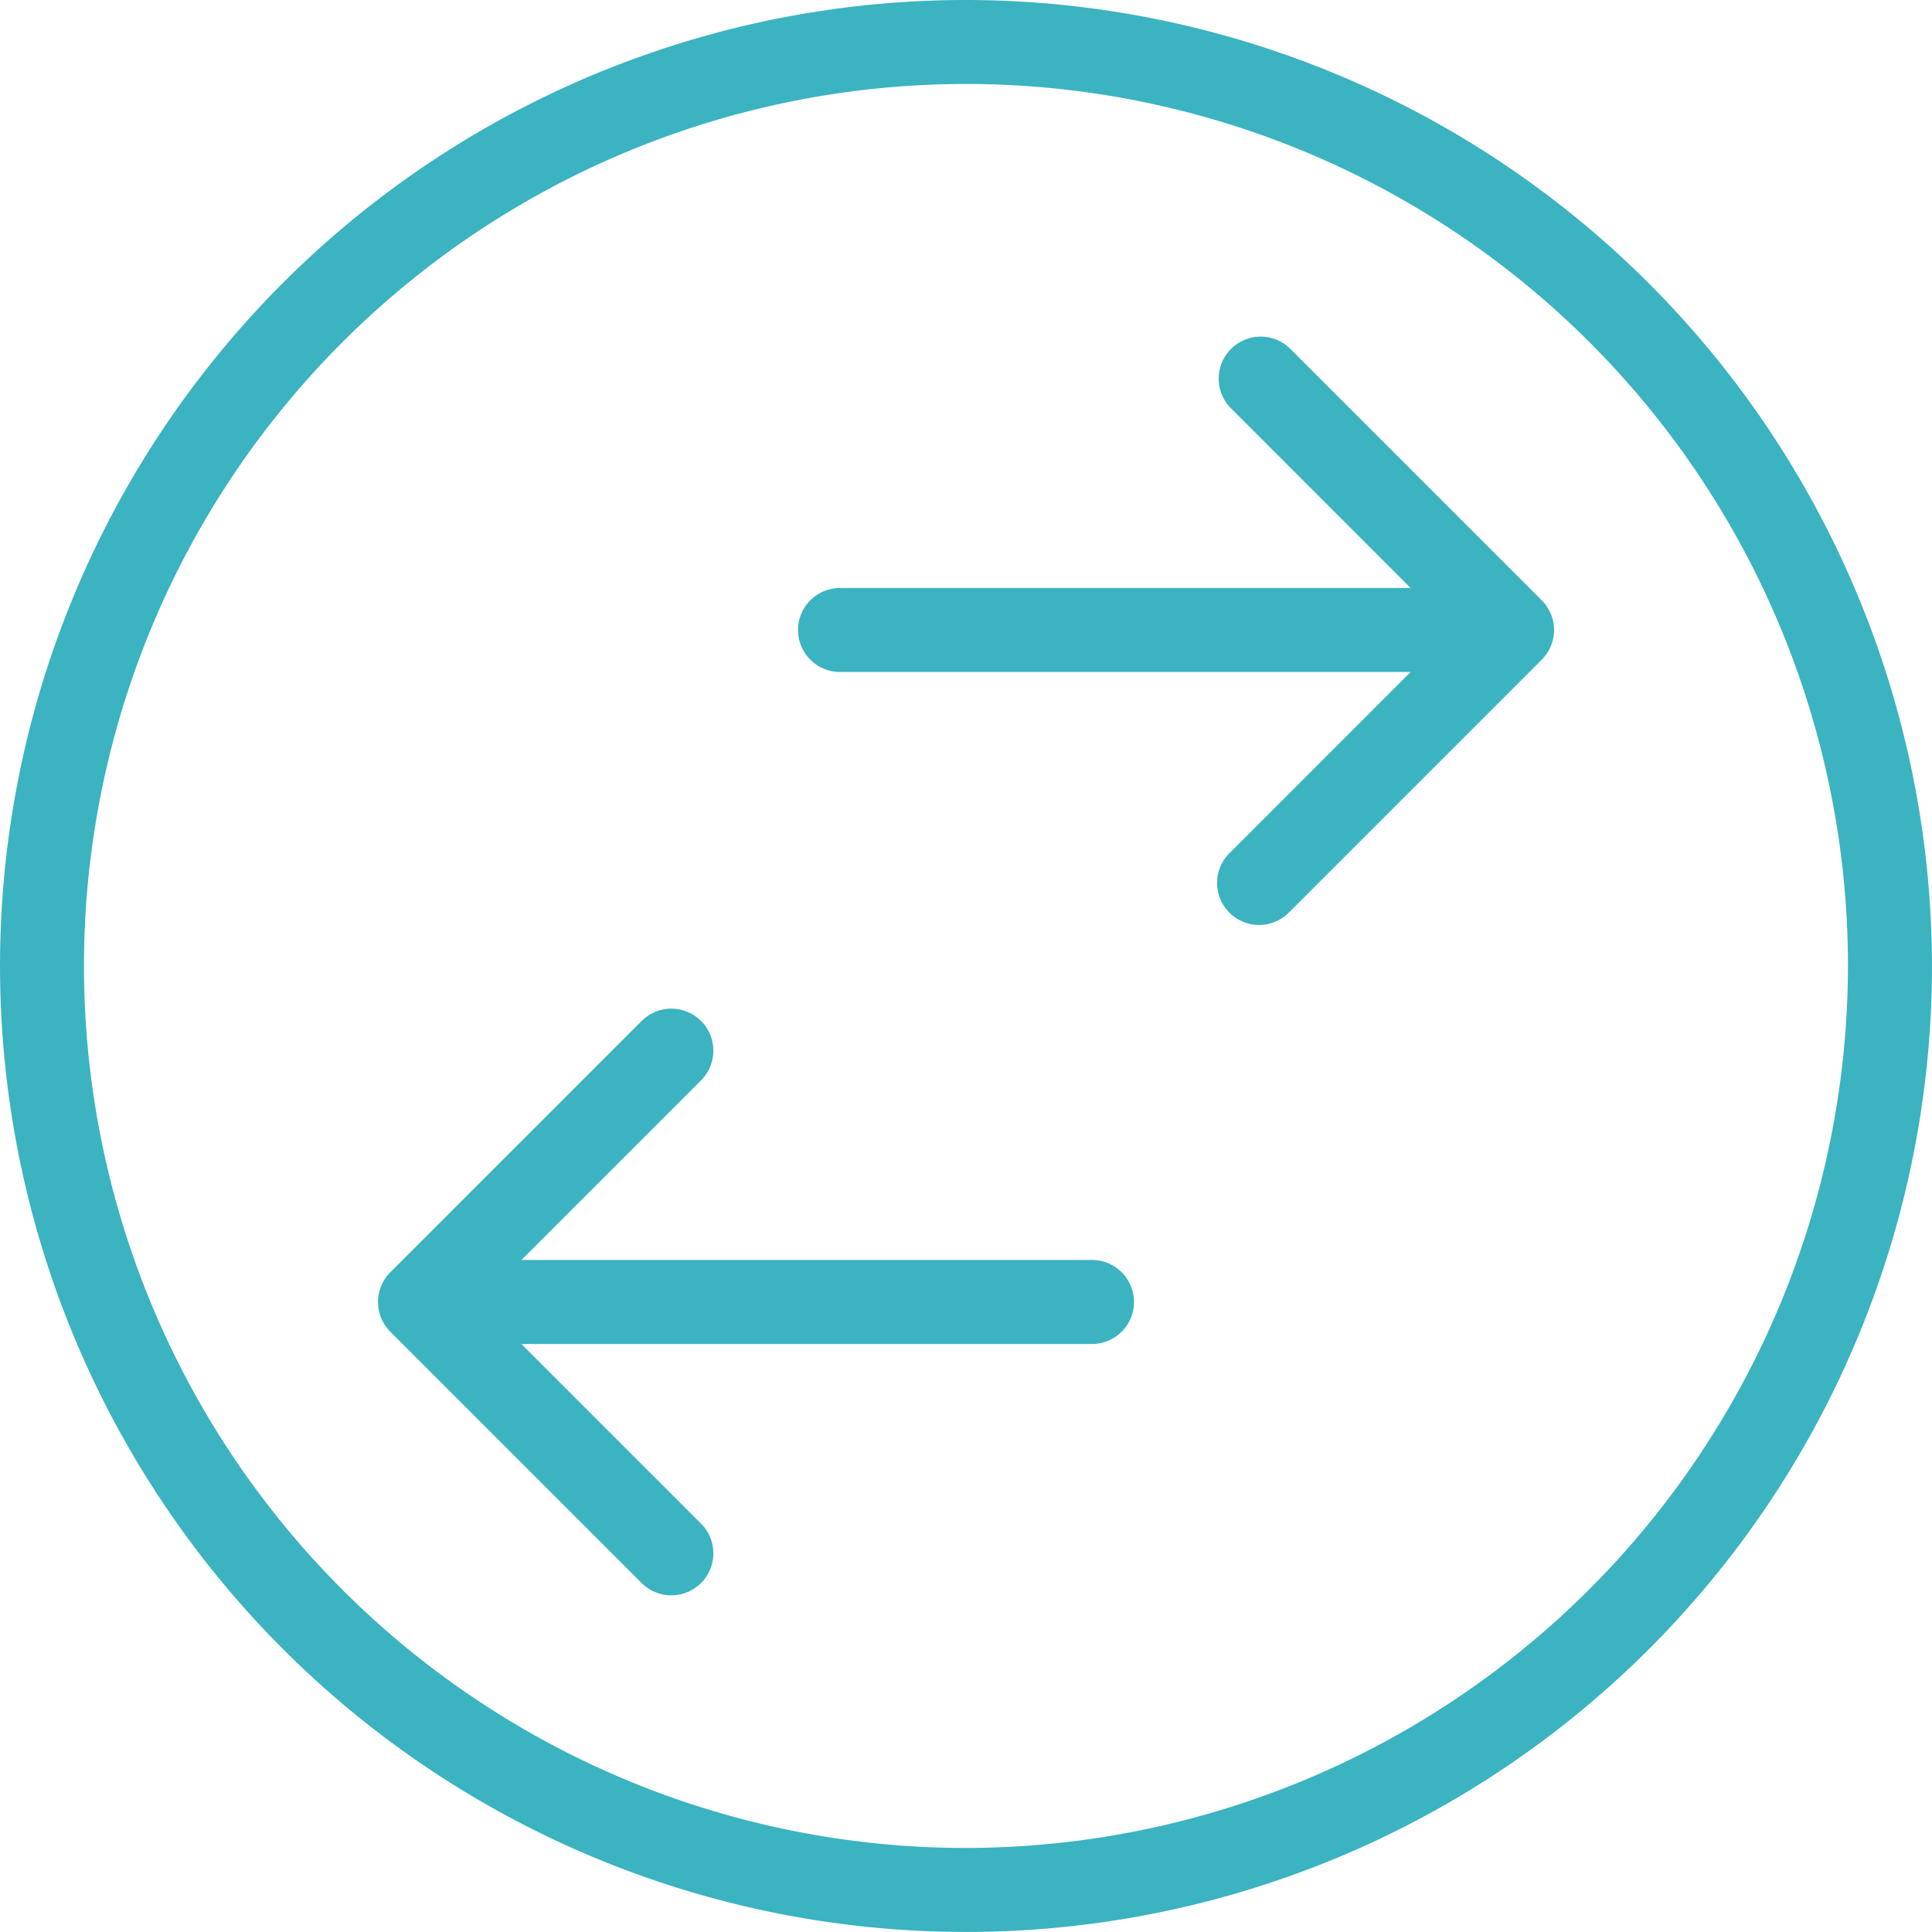 <svg xmlns="http://www.w3.org/2000/svg" width="76.352" height="76.351" viewBox="0 0 76.352 76.351">
  <g id="exchange-change-svgrepo-com" transform="translate(2 26)">
    <g id="Group_2" data-name="Group 2" transform="translate(-2 -26)">
      <g id="Group_1" data-name="Group 1">
        <path id="Path_1" data-name="Path 1" d="M124.219,266.069h-22.55l7.126-7.125a1.66,1.66,0,0,0-2.347-2.347l-9.959,9.959a1.66,1.66,0,0,0,0,2.347l9.959,9.959a1.66,1.66,0,0,0,2.347-2.347l-7.126-7.126h22.55a1.66,1.66,0,1,0,0-3.32Z" transform="translate(-81.064 -216.275)" fill="#3bb3c1"/>
        <path id="Path_2" data-name="Path 2" d="M222.1,85.93a1.66,1.66,0,0,0-2.347,2.347l7.125,7.126h-22.55a1.66,1.66,0,1,0,0,3.32h22.55l-7.125,7.126a1.66,1.66,0,1,0,2.306,2.388l.041-.041,9.959-9.959a1.66,1.66,0,0,0,0-2.347Z" transform="translate(-171.13 -72.166)" fill="#3bb3c1"/>
        <path id="Path_3" data-name="Path 3" d="M38.175,0A38.175,38.175,0,1,0,76.351,38.175,38.218,38.218,0,0,0,38.175,0Zm0,73.031A34.856,34.856,0,1,1,73.031,38.175,34.9,34.9,0,0,1,38.175,73.031Z" fill="#3bb3c1"/>
      </g>
    </g>
  </g>
</svg>
